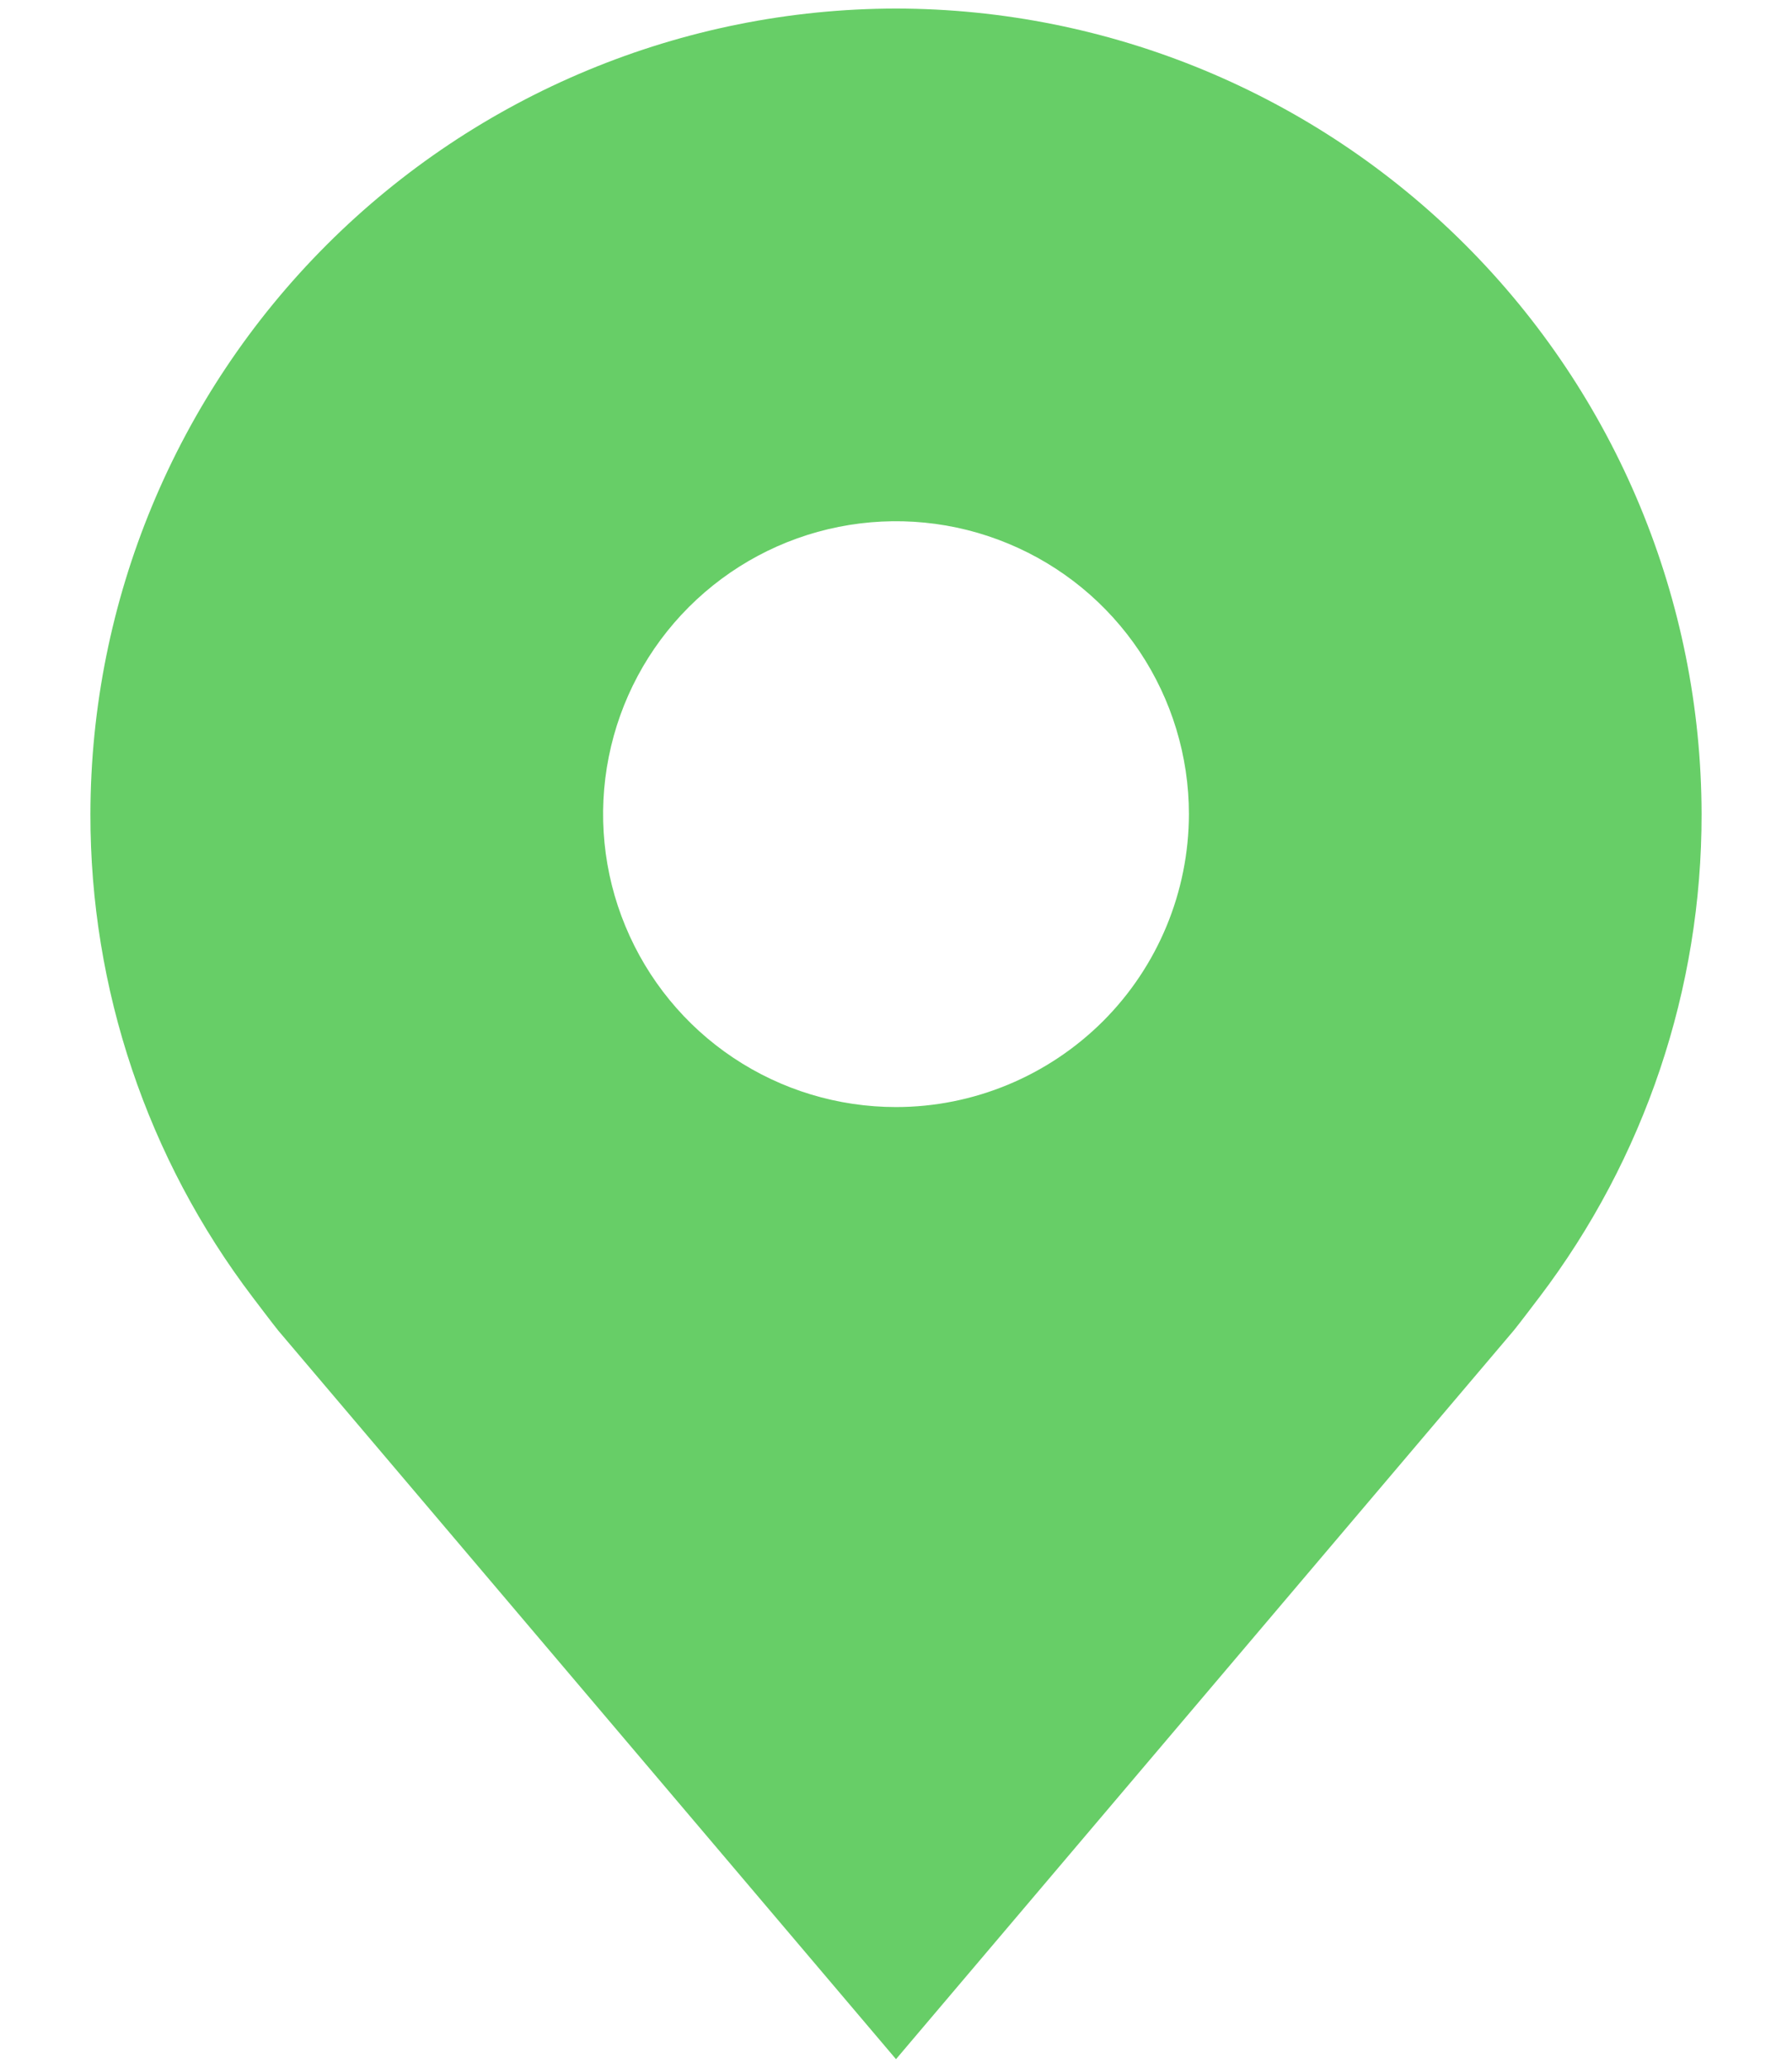 <svg width="13" height="15" viewBox="0 0 13 15" fill="none" xmlns="http://www.w3.org/2000/svg">
<path d="M6.5 0.062C4.951 0.064 3.465 0.681 2.37 1.776C1.274 2.872 0.658 4.357 0.656 5.906C0.654 7.172 1.068 8.404 1.834 9.412C1.834 9.412 1.993 9.622 2.019 9.653L6.5 14.938L10.983 9.65C11.007 9.622 11.166 9.412 11.166 9.412L11.167 9.411C11.932 8.403 12.346 7.172 12.344 5.906C12.342 4.357 11.726 2.872 10.63 1.776C9.535 0.681 8.049 0.064 6.5 0.062ZM6.5 8.031C6.08 8.031 5.669 7.907 5.319 7.673C4.97 7.44 4.698 7.108 4.537 6.719C4.376 6.331 4.334 5.904 4.416 5.492C4.498 5.079 4.7 4.701 4.997 4.404C5.295 4.106 5.673 3.904 6.085 3.822C6.498 3.74 6.925 3.782 7.313 3.943C7.702 4.104 8.033 4.376 8.267 4.726C8.5 5.075 8.625 5.486 8.625 5.906C8.624 6.47 8.4 7.01 8.002 7.408C7.603 7.806 7.063 8.031 6.5 8.031Z" fill="#67CE67"/>
</svg>
